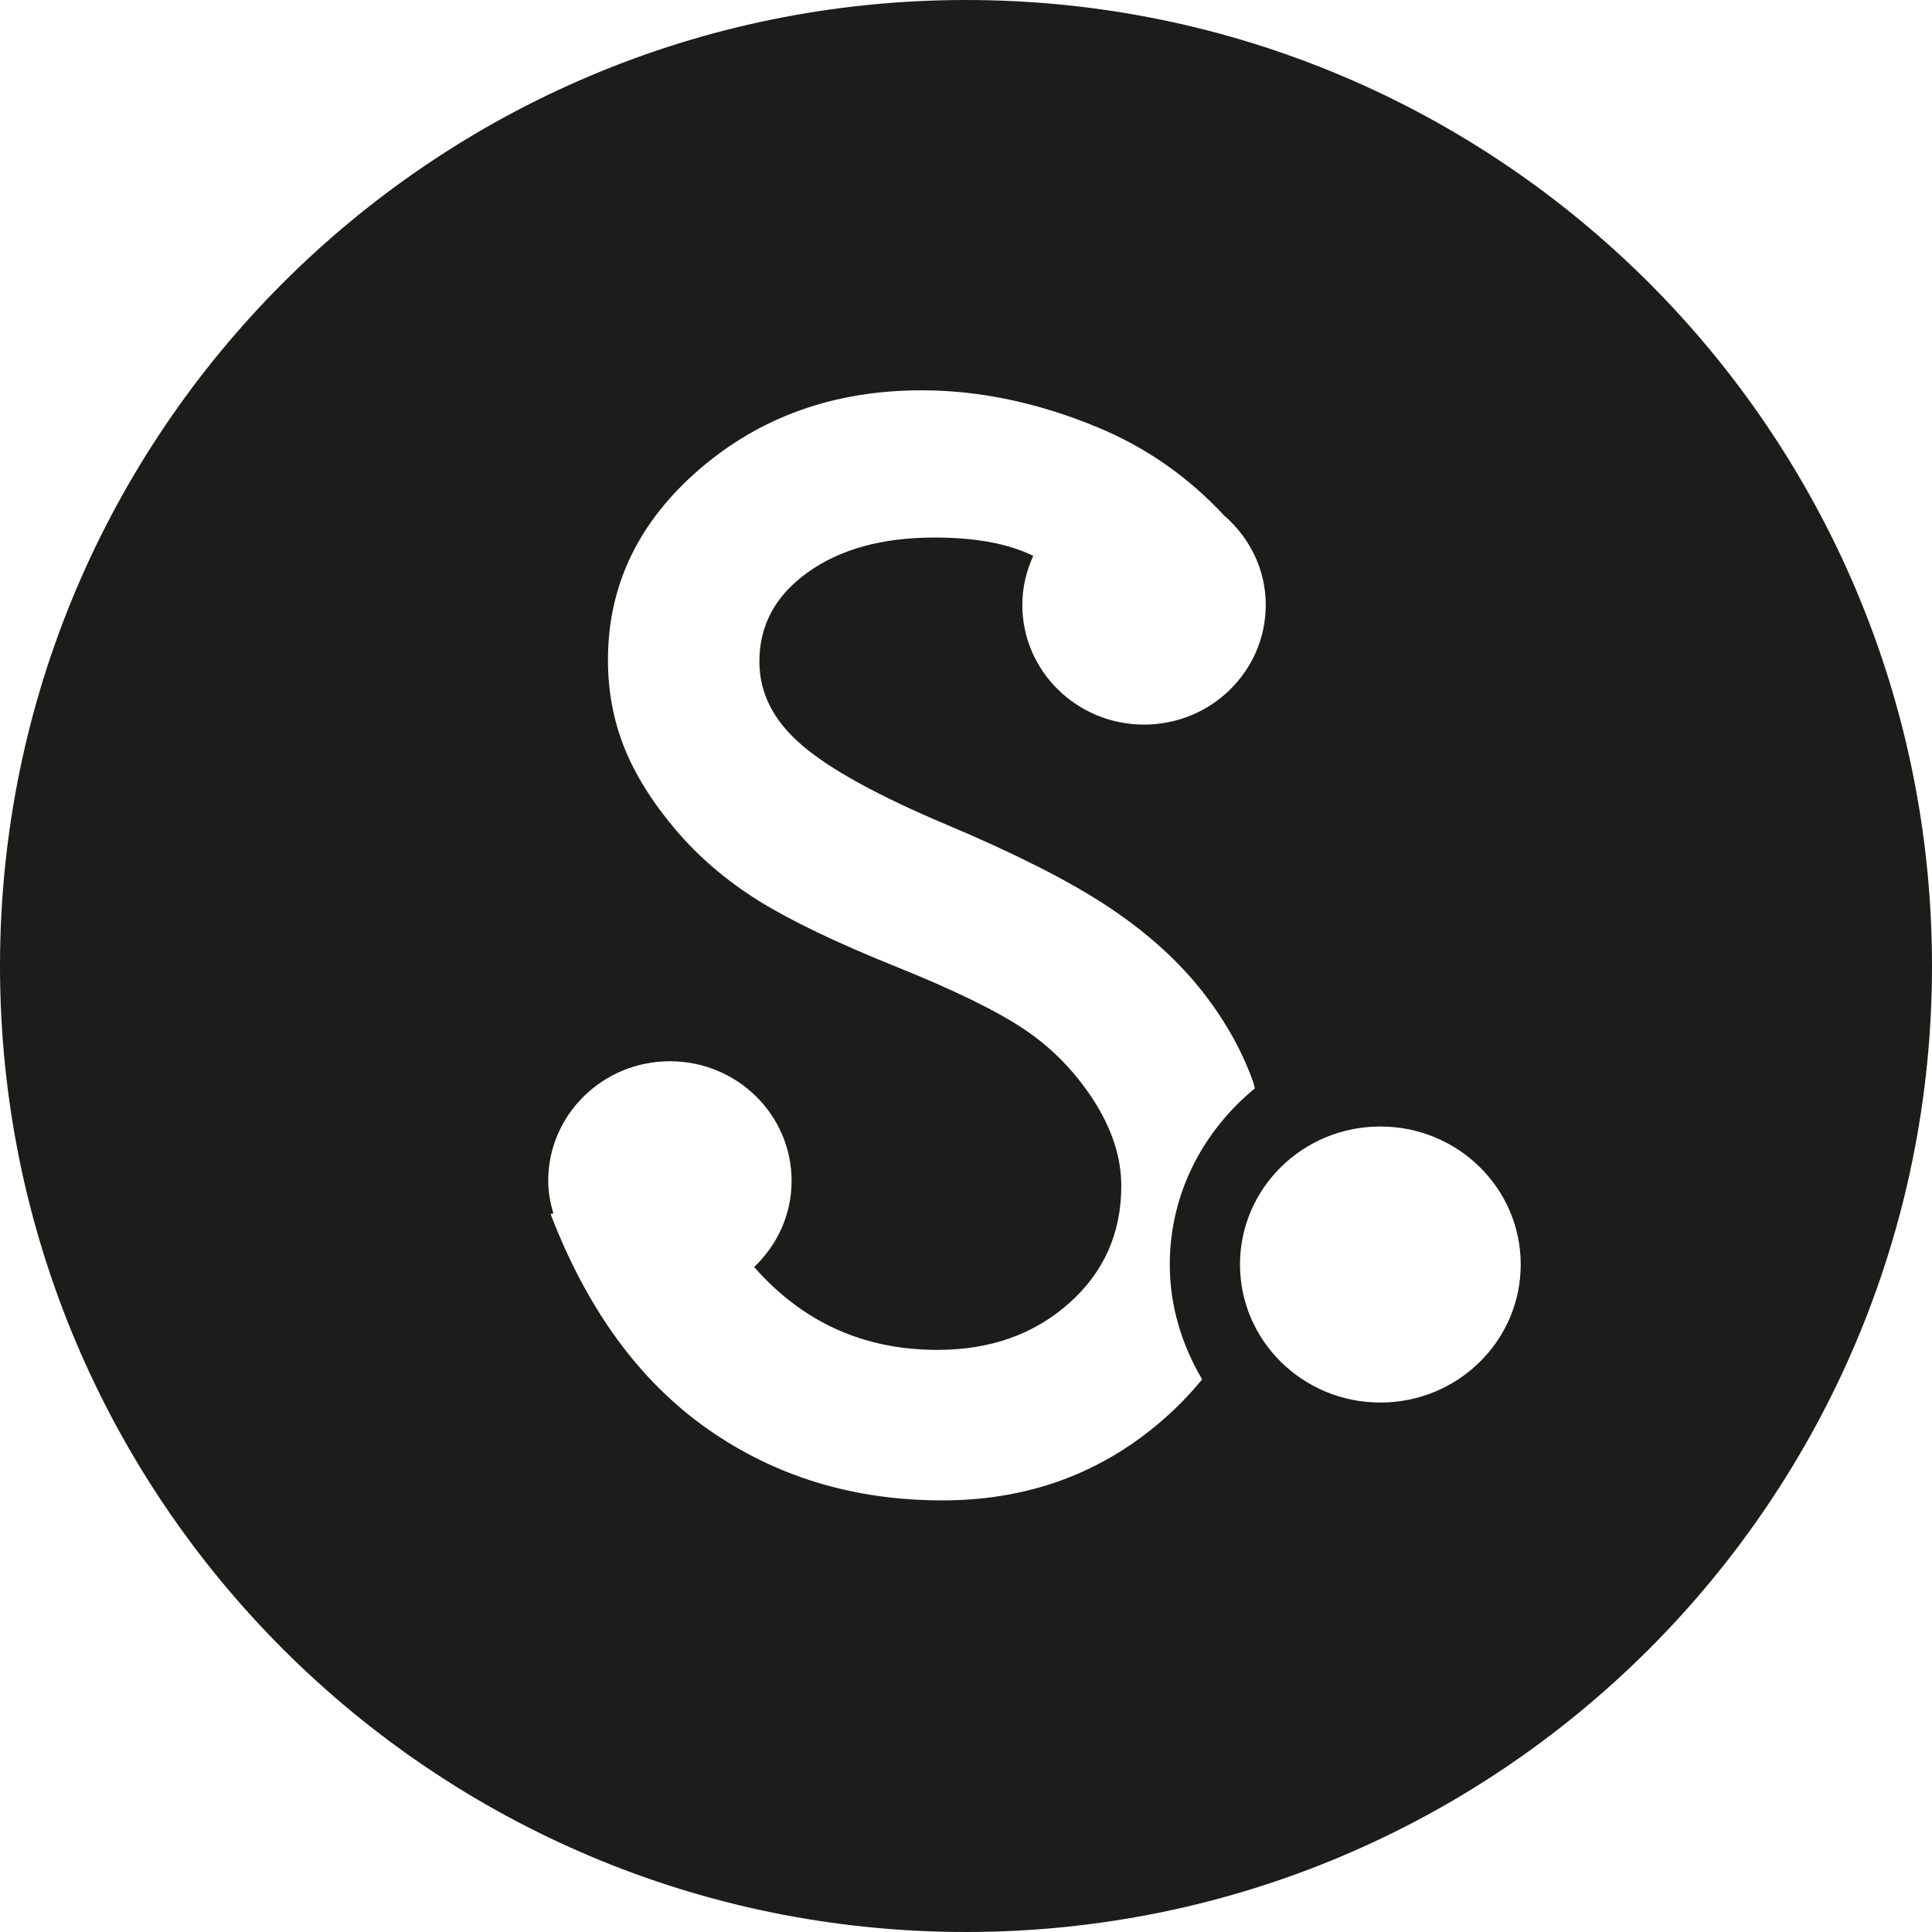 <?xml version="1.0" encoding="UTF-8"?>
<svg width="40px" height="40px" viewBox="0 0 40 40" version="1.1" xmlns="http://www.w3.org/2000/svg" xmlns:xlink="http://www.w3.org/1999/xlink">
    <!-- Generator: Sketch 47.1 (45422) - http://www.bohemiancoding.com/sketch -->
    <title>logo scribd</title>
    <desc>Created with Sketch.</desc>
    <defs></defs>
    <g id="Quién-hay?" stroke="none" stroke-width="1" fill="none" fill-rule="evenodd">
        <g id="Pau---mobile" transform="translate(-19, -187)">
            <g id="logo-scribd" transform="translate(19, 187)">
                <path d="M20,40 C8.954,40 0,31.046 0,20 C0,8.954 8.954,0 20,0 C31.046,0 40,8.954 40,20 C40,31.046 31.046,40 20,40 Z M24.889,28.559 C24.475,27.856 24.219,27.051 24.219,26.18 C24.219,24.707 24.914,23.408 25.981,22.534 C25.966,22.491 25.961,22.442 25.945,22.399 C25.699,21.711 25.324,21.057 24.82,20.436 C24.314,19.815 23.671,19.248 22.885,18.735 C22.1,18.221 21.003,17.666 19.593,17.072 C18.182,16.476 17.186,15.929 16.601,15.426 C16.016,14.926 15.722,14.35 15.722,13.697 C15.722,12.941 16.057,12.326 16.728,11.847 C17.397,11.368 18.272,11.129 19.349,11.129 C20.212,11.129 20.886,11.26 21.392,11.508 C21.251,11.819 21.166,12.161 21.166,12.524 C21.166,13.893 22.295,15.002 23.686,15.002 C25.078,15.002 26.206,13.893 26.206,12.524 C26.206,11.783 25.867,11.125 25.341,10.67 C24.607,9.881 23.737,9.265 22.715,8.843 C21.487,8.335 20.275,8.081 19.081,8.081 C17.28,8.081 15.747,8.625 14.483,9.714 C13.219,10.803 12.587,12.119 12.587,13.666 C12.587,14.309 12.7,14.912 12.925,15.477 C13.15,16.041 13.505,16.608 13.987,17.178 C14.471,17.747 15.045,18.237 15.708,18.65 C16.371,19.062 17.315,19.516 18.545,20.011 C19.772,20.505 20.67,20.945 21.232,21.329 C21.796,21.711 22.267,22.198 22.647,22.789 C23.026,23.381 23.215,23.968 23.215,24.554 C23.215,25.532 22.854,26.344 22.13,26.985 C21.407,27.627 20.5,27.948 19.408,27.948 C17.871,27.948 16.609,27.367 15.614,26.232 C16.089,25.78 16.389,25.151 16.389,24.449 C16.389,23.081 15.262,21.972 13.87,21.972 C12.478,21.972 11.35,23.081 11.35,24.449 C11.35,24.684 11.394,24.907 11.456,25.121 L11.4,25.137 C12.157,27.112 13.24,28.593 14.645,29.582 C16.052,30.571 17.676,31.064 19.511,31.064 C21.396,31.064 23,30.432 24.326,29.168 C24.532,28.973 24.716,28.767 24.889,28.559 Z M28.579,23.323 C26.973,23.323 25.673,24.602 25.673,26.18 C25.673,27.758 26.973,29.038 28.579,29.038 C30.184,29.038 31.485,27.758 31.485,26.18 C31.485,24.602 30.184,23.323 28.579,23.323 Z" id="Combined-Shape" fill="#1C1C1B"></path>
                <g id="scribd-logo" transform="translate(11.313, 8.081)">
                    <g id="Capa_1"></g>
                </g>
            </g>
        </g>
    </g>
</svg>